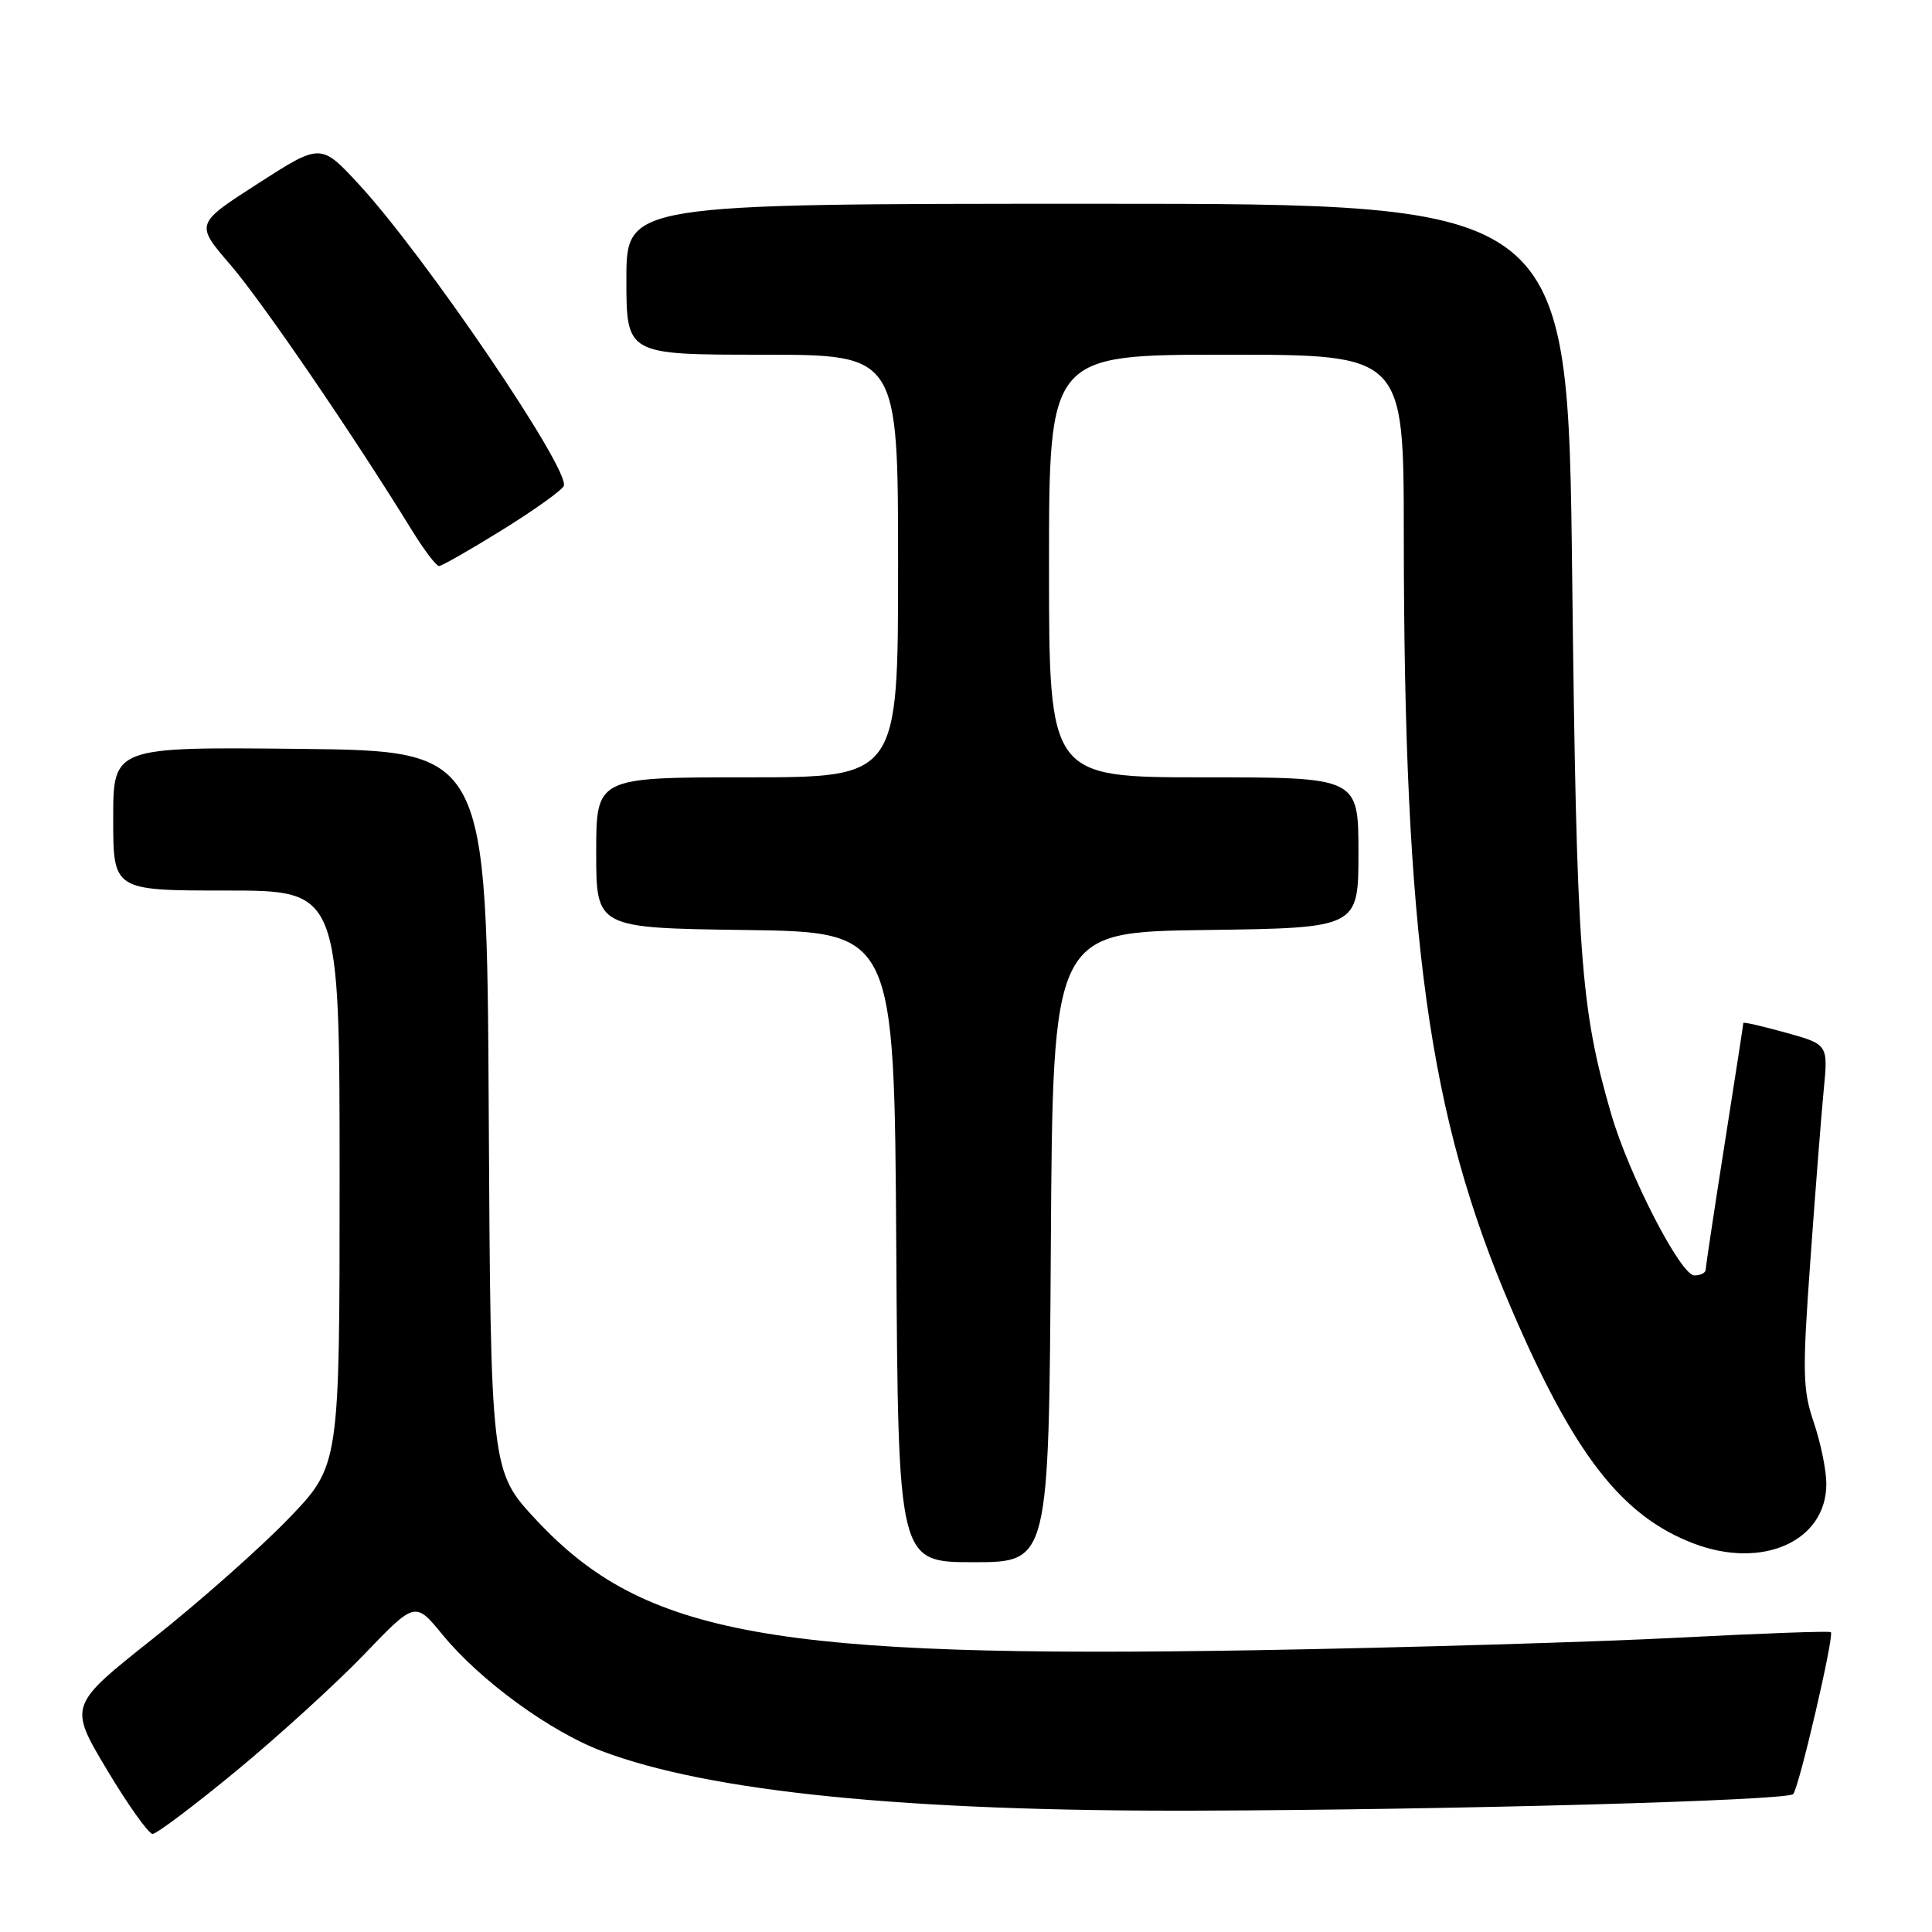 <?xml version="1.0" encoding="UTF-8" standalone="no"?>
<!DOCTYPE svg PUBLIC "-//W3C//DTD SVG 1.1//EN" "http://www.w3.org/Graphics/SVG/1.1/DTD/svg11.dtd" >
<svg xmlns="http://www.w3.org/2000/svg" xmlns:xlink="http://www.w3.org/1999/xlink" version="1.1" viewBox="0 0 256 256">
 <g >
 <path fill="currentColor"
d=" M 31.35 234.62 C 36.93 230.01 44.54 223.08 48.26 219.21 C 55.01 212.18 55.01 212.18 58.64 216.61 C 63.61 222.67 72.86 229.42 79.76 232.03 C 94.04 237.43 120.05 240.04 158.45 239.92 C 192.43 239.82 236.74 238.59 237.60 237.73 C 238.36 236.97 243.07 216.74 242.60 216.27 C 242.43 216.10 233.34 216.43 222.40 217.00 C 211.45 217.57 186.30 218.32 166.50 218.66 C 102.32 219.75 85.37 216.70 71.11 201.46 C 65.02 194.95 65.02 194.95 64.76 147.22 C 64.50 99.50 64.50 99.50 39.75 99.23 C 15.00 98.97 15.00 98.97 15.00 108.48 C 15.00 118.00 15.00 118.00 30.00 118.00 C 45.00 118.00 45.00 118.00 45.00 156.10 C 45.00 194.19 45.00 194.19 38.25 201.21 C 34.54 205.06 26.46 212.22 20.29 217.11 C 9.09 225.99 9.09 225.99 14.17 234.50 C 16.96 239.17 19.69 243.00 20.22 243.00 C 20.76 243.00 25.76 239.23 31.35 234.62 Z  M 139.24 165.25 C 139.50 123.50 139.50 123.50 159.75 123.23 C 180.00 122.96 180.00 122.96 180.00 112.98 C 180.00 103.00 180.00 103.00 159.50 103.00 C 139.00 103.00 139.00 103.00 139.00 75.00 C 139.00 47.00 139.00 47.00 162.50 47.00 C 186.00 47.00 186.00 47.00 186.01 70.75 C 186.03 124.30 189.29 147.86 200.22 173.31 C 208.54 192.71 214.87 200.87 224.39 204.51 C 233.54 208.01 242.00 204.22 242.00 196.62 C 242.00 194.83 241.25 191.17 240.34 188.49 C 238.86 184.14 238.81 181.88 239.88 167.06 C 240.53 157.95 241.33 147.78 241.65 144.45 C 242.24 138.39 242.24 138.39 236.62 136.83 C 233.53 135.97 231.00 135.39 231.00 135.55 C 231.00 135.71 229.88 142.96 228.51 151.67 C 227.14 160.38 226.02 167.84 226.01 168.25 C 226.00 168.66 225.33 169.00 224.51 169.00 C 222.70 169.00 215.83 155.67 213.49 147.61 C 209.40 133.54 208.91 126.79 208.32 76.25 C 207.75 27.00 207.75 27.00 145.37 27.00 C 83.00 27.00 83.00 27.00 83.00 37.00 C 83.00 47.00 83.00 47.00 101.00 47.00 C 119.00 47.00 119.00 47.00 119.00 75.00 C 119.00 103.00 119.00 103.00 99.00 103.00 C 79.00 103.00 79.00 103.00 79.00 112.98 C 79.00 122.96 79.00 122.96 98.75 123.23 C 118.50 123.50 118.50 123.50 118.76 165.25 C 119.02 207.00 119.02 207.00 129.00 207.00 C 138.98 207.00 138.98 207.00 139.24 165.25 Z  M 66.61 70.18 C 70.88 67.53 74.53 64.91 74.71 64.37 C 75.47 62.10 56.22 33.79 47.54 24.41 C 42.50 18.97 42.50 18.97 34.18 24.32 C 25.86 29.67 25.86 29.67 30.53 35.09 C 34.71 39.94 46.72 57.50 54.57 70.25 C 56.18 72.86 57.80 75.00 58.17 75.00 C 58.54 75.00 62.34 72.83 66.61 70.18 Z "/>
</g>
</svg>